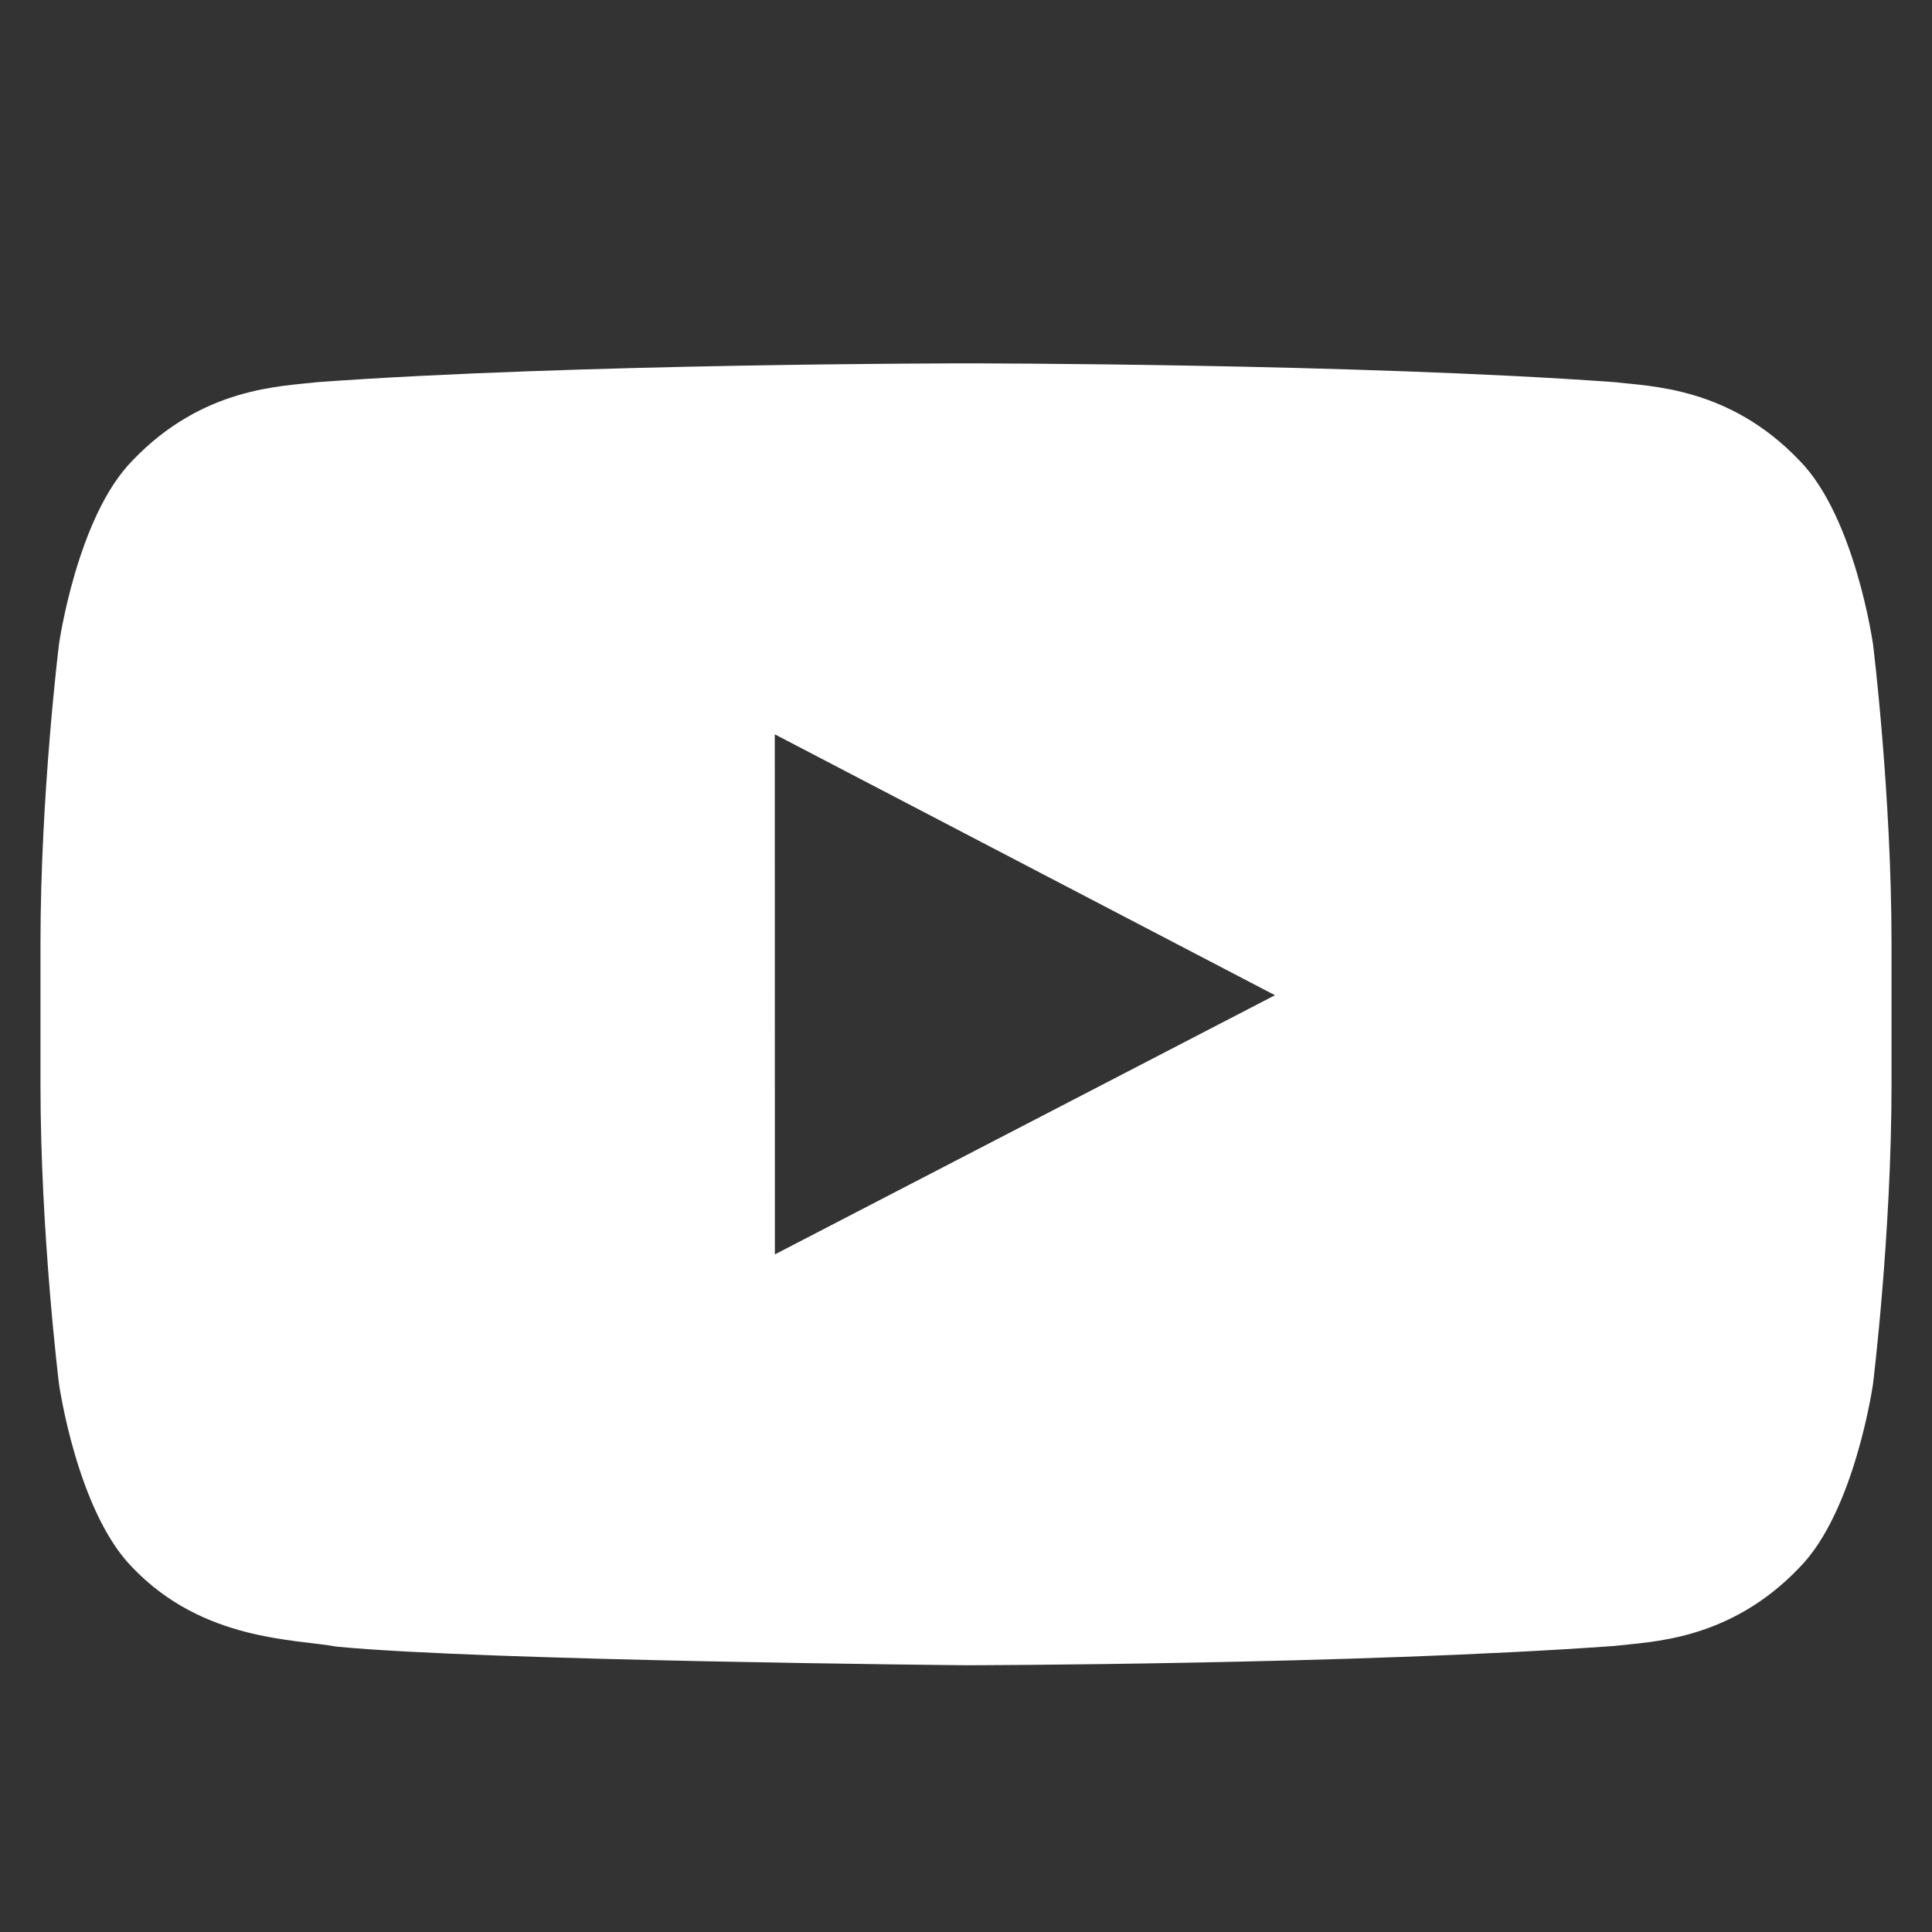 <?xml version="1.0" encoding="utf-8"?>
<!-- Generator: Adobe Illustrator 19.2.1, SVG Export Plug-In . SVG Version: 6.00 Build 0)  -->
<svg version="1.1" id="Web" xmlns="http://www.w3.org/2000/svg" xmlns:xlink="http://www.w3.org/1999/xlink" x="0px" y="0px"
	 width="40px" height="40px" viewBox="0 0 40 40" style="enable-background:new 0 0 40 40;" xml:space="preserve">
<rect x="0" y="0" width="40" height="40" fill="#333333" stroke="none"/>
<style type="text/css">
	.st0{opacity:0.12;fill-rule:evenodd;clip-rule:evenodd;fill:#FFFFFF;}
	.st1{fill:#FFFFFF;}
</style>
<g>
	<path id="The_Sharpness_4_" class="st0" d="M12.548,49.424l17.098,11.417l2.399-1.245L12.548,49.424z"/>
	<g id="Lozenge_7_">
		<g>
			<path class="st1" d="M38.779,13.338c0,0-0.374-2.641-1.524-3.804C35.799,8.007,34.165,8,33.416,7.911
				c-5.363-0.388-13.408-0.388-13.408-0.388h-0.016c0,0-8.045,0-13.408,0.388C5.835,8,4.202,8.007,2.744,9.534
				c-1.149,1.163-1.523,3.804-1.523,3.804s-0.383,3.102-0.383,6.203v2.907c0,3.102,0.383,6.203,0.383,6.203s0.374,2.641,1.523,3.804
				c1.458,1.526,3.373,1.478,4.226,1.637C10.037,34.387,20,34.477,20,34.477s8.053-0.012,13.416-0.399
				c0.749-0.09,2.383-0.097,3.839-1.623c1.15-1.164,1.524-3.804,1.524-3.804s0.383-3.101,0.383-6.203V19.54
				C39.162,16.439,38.779,13.338,38.779,13.338z M16.043,25.971l-0.002-10.768l10.356,5.402L16.043,25.971z"/>
		</g>
	</g>
</g>
</svg>
